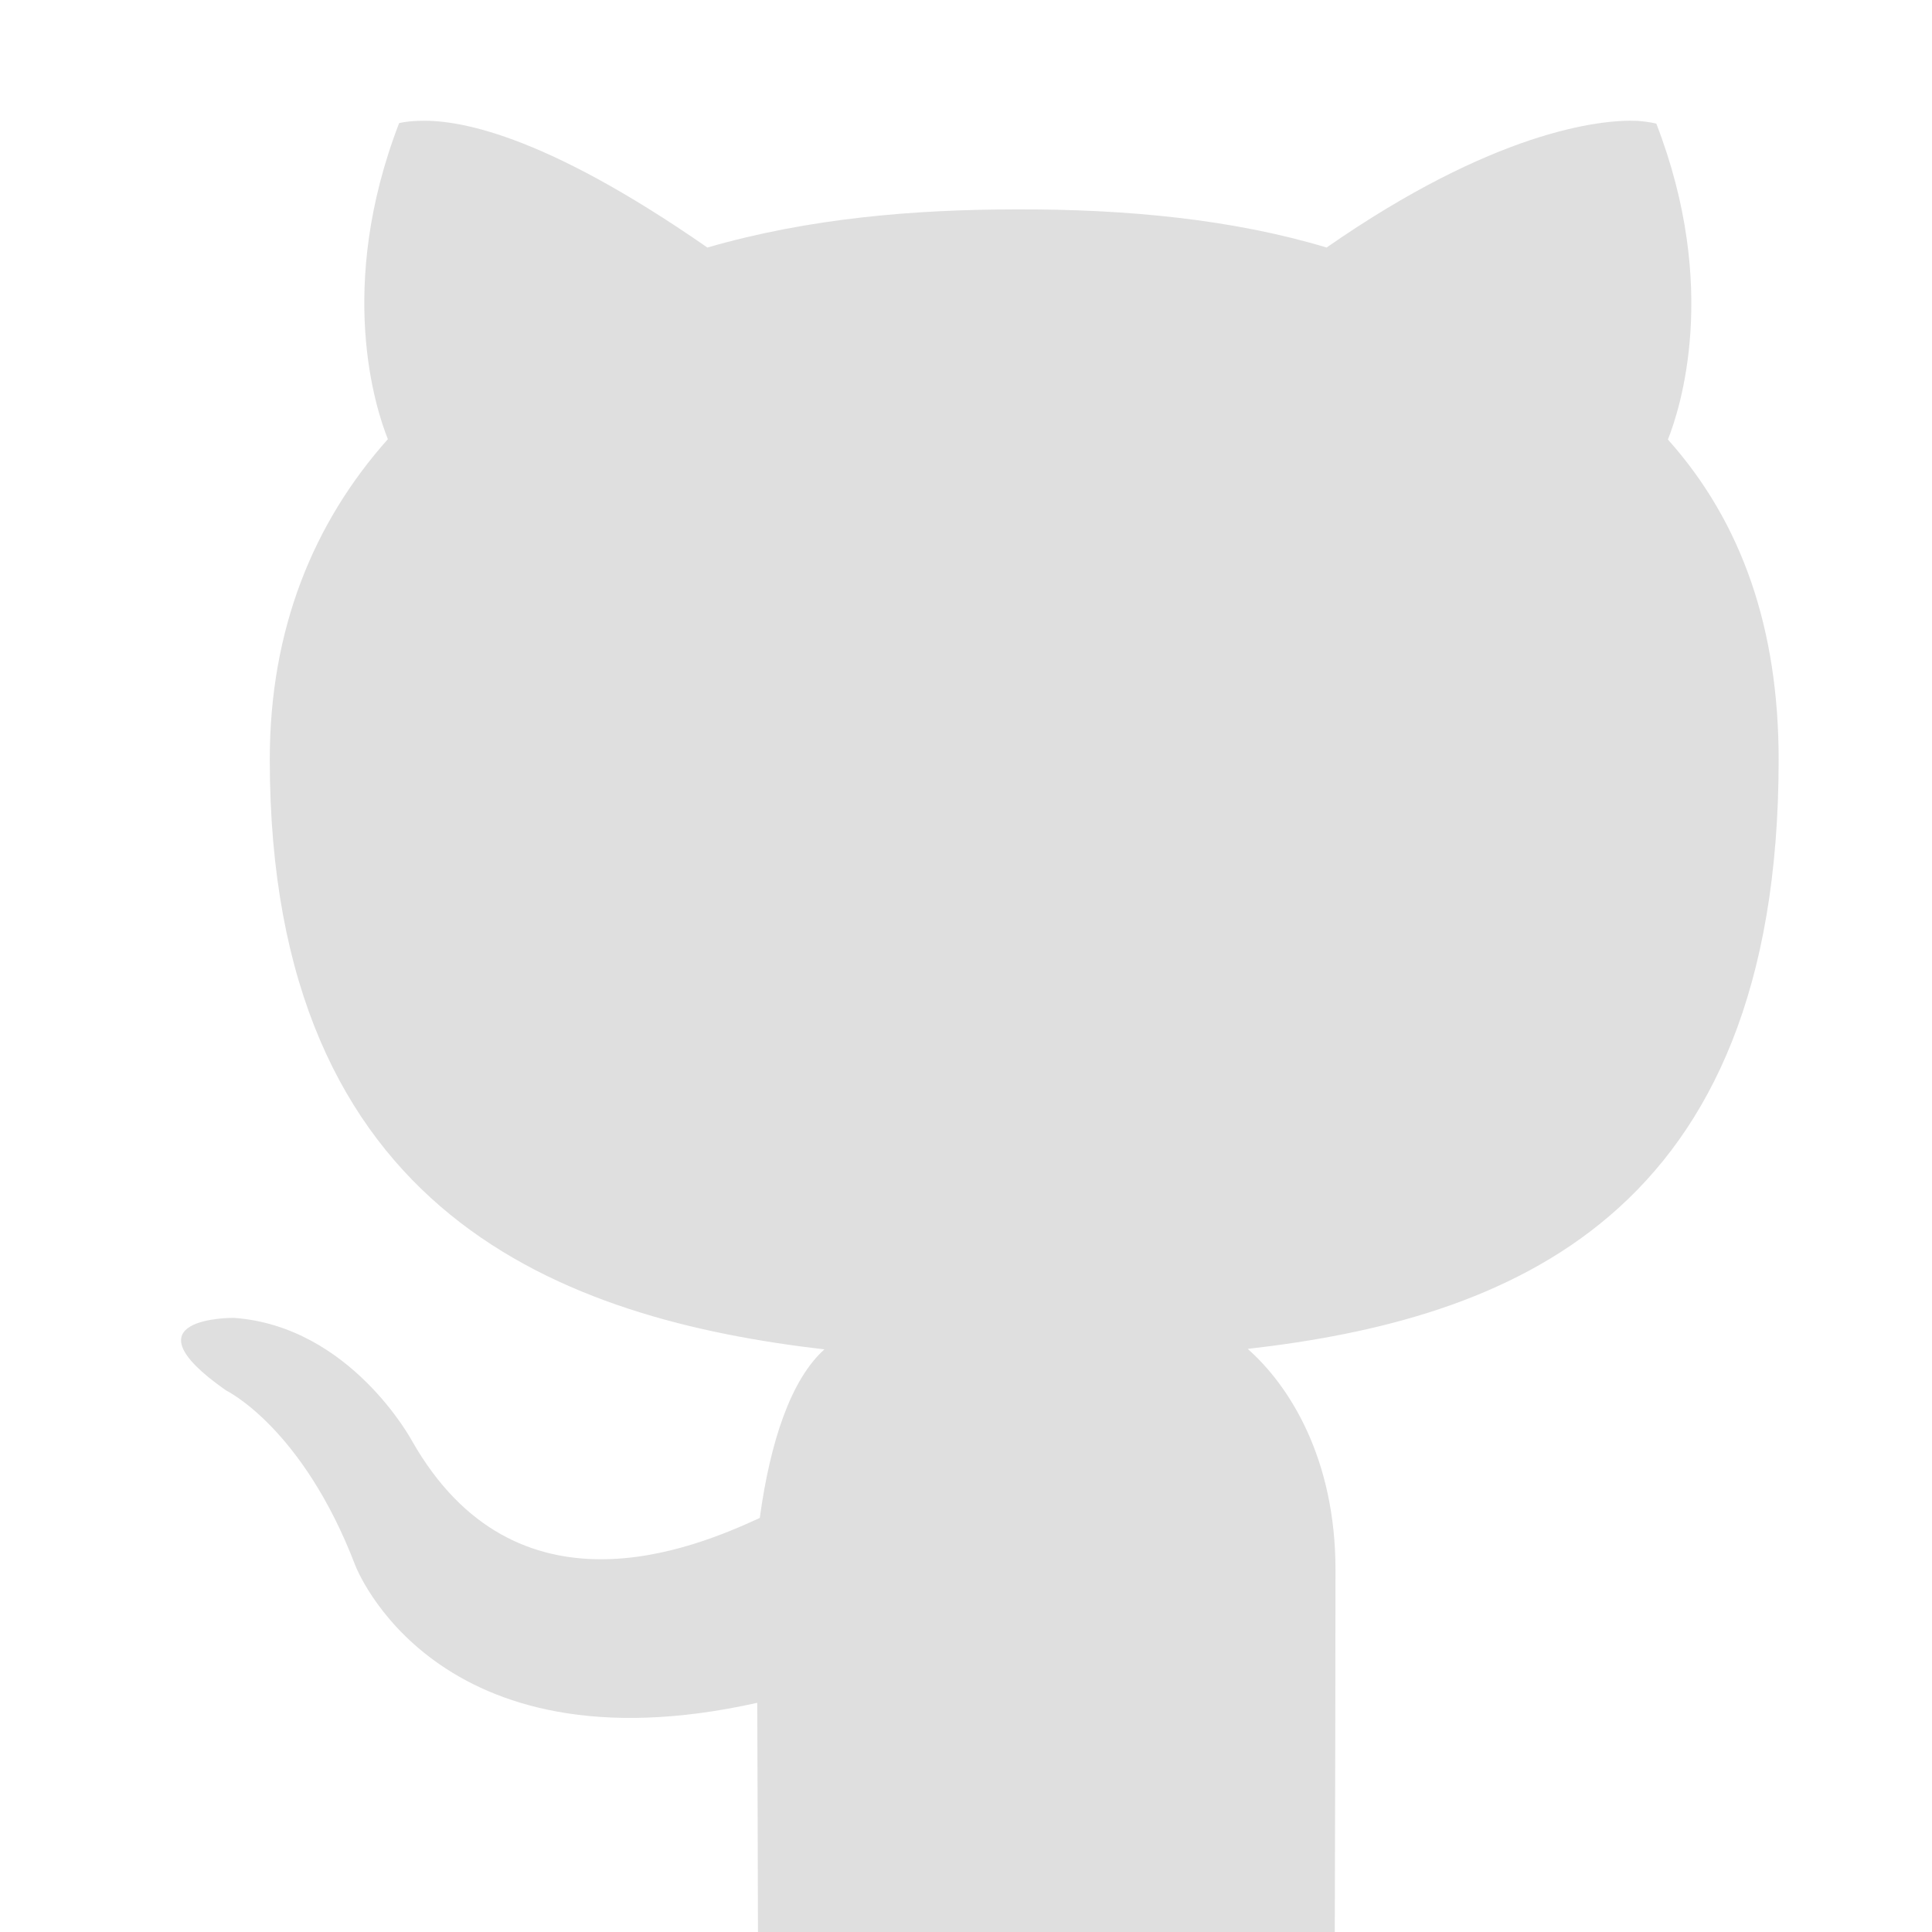 <svg width="16" height="16" version="1.1" viewBox="0 0 16 16" xmlns="http://www.w3.org/2000/svg">
<path d="m6.278 16h4.776c0.003-1.018 0.006-2.217 0.006-2.999 0-0.922-0.381-1.525-0.727-1.83 2.145-0.245 4.397-1.081 4.397-4.879 0-1.079-0.3-1.962-0.917-2.652 0.099-0.25 0.43-1.256-0.096-2.616 0 0-0.051-0.015-0.155-0.023h-8.23e-4c-0.313-0.015-1.196 0.09-2.575 1.049-0.772-0.233-1.652-0.319-2.57-0.316-0.84 0.001-1.711 0.071-2.558 0.316-1.38-0.959-2.085-1.063-2.398-1.049-0.104 0.004-0.155 0.019-0.155 0.019-0.524 1.361-0.193 2.367-0.093 2.617-0.616 0.691-0.978 1.573-0.978 2.652 0 3.788 2.454 4.637 4.593 4.886-0.275 0.247-0.448 0.758-0.535 1.396-0.549 0.253-2.021 0.872-2.88-0.638 0 0-0.508-0.949-1.475-1.019 0 0-0.94-0.011-0.065 0.601 0 0 0.631 0.304 1.069 1.446 0 0 0.651 1.739 3.33 1.141 0.002 0.406 0.004 1.163 0.006 1.895z" fill="#dfdfdf"/>
</svg>
